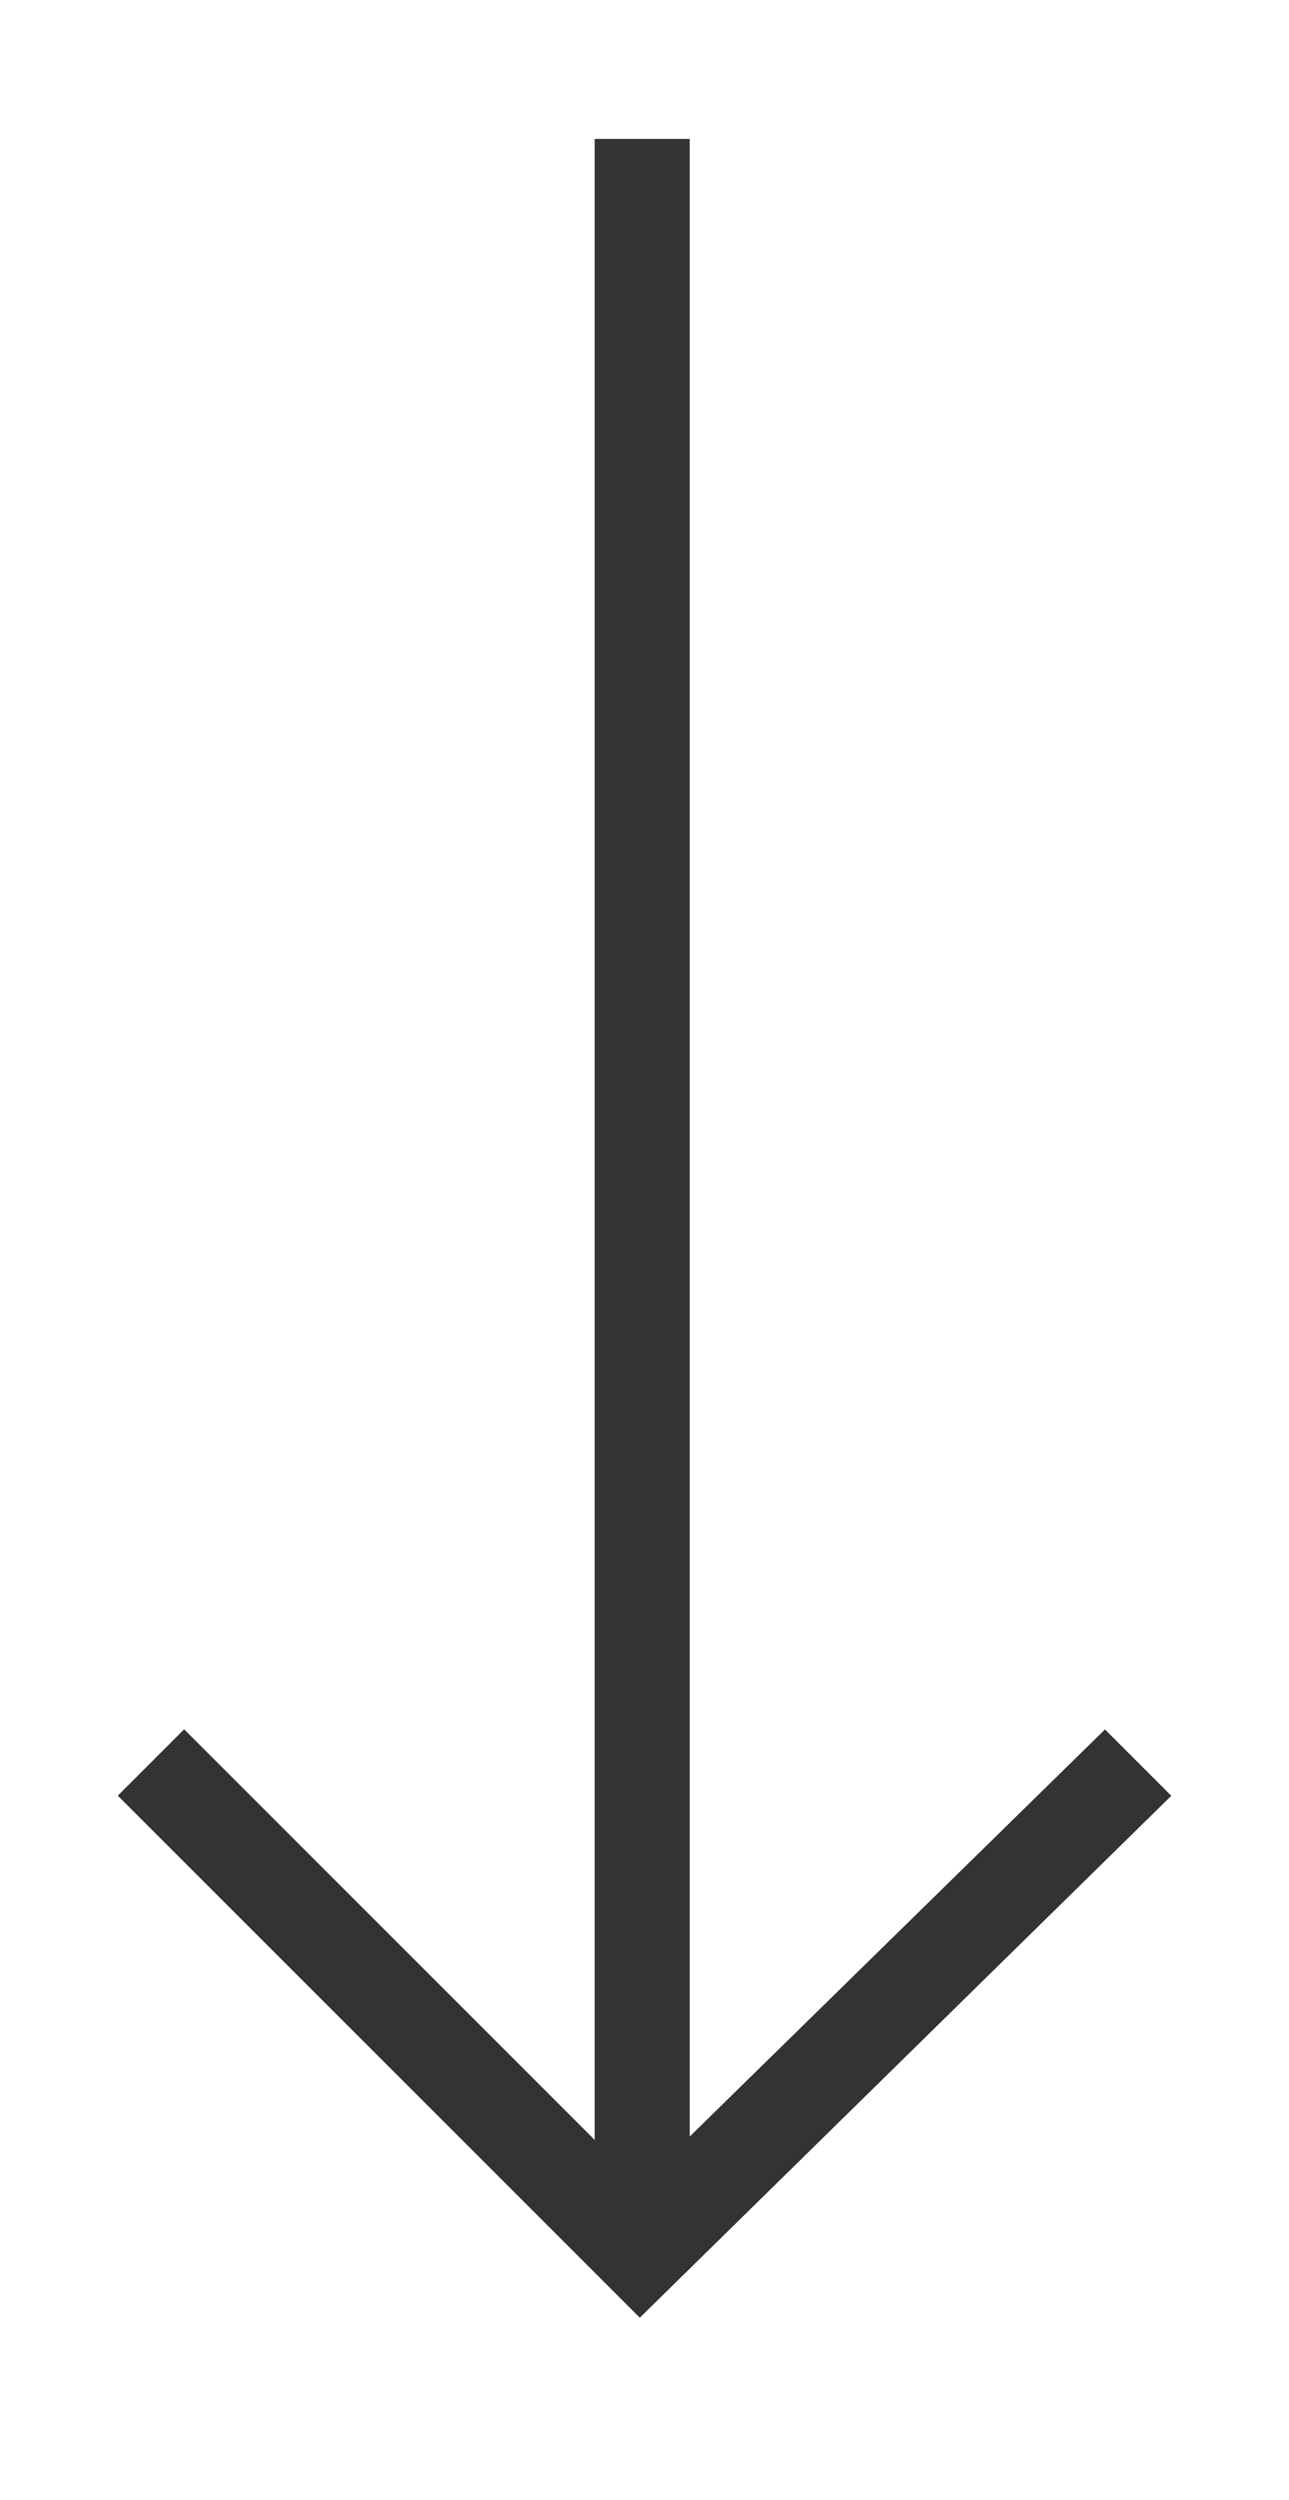 <?xml version="1.0" encoding="utf-8"?>
<!-- Generator: Adobe Illustrator 23.0.3, SVG Export Plug-In . SVG Version: 6.00 Build 0)  -->
<svg version="1.1" id="Layer_1" xmlns="http://www.w3.org/2000/svg" xmlns:xlink="http://www.w3.org/1999/xlink" x="0px" y="0px"
	 viewBox="0 0 28 54.3" style="enable-background:new 0 0 28 54.3;" xml:space="preserve">
<style type="text/css">
	.st0{fill:#333333;stroke:#333333;stroke-width:0.765;stroke-miterlimit:10;}
</style>
<g>
	<rect x="13.3" y="3.4" class="st0" width="1.3" height="45.5"/>
</g>
<g>
	<polygon class="st0" points="13.9,49.8 3.1,39 4,38.1 13.9,48 24,38.1 24.9,39 	"/>
</g>
</svg>
